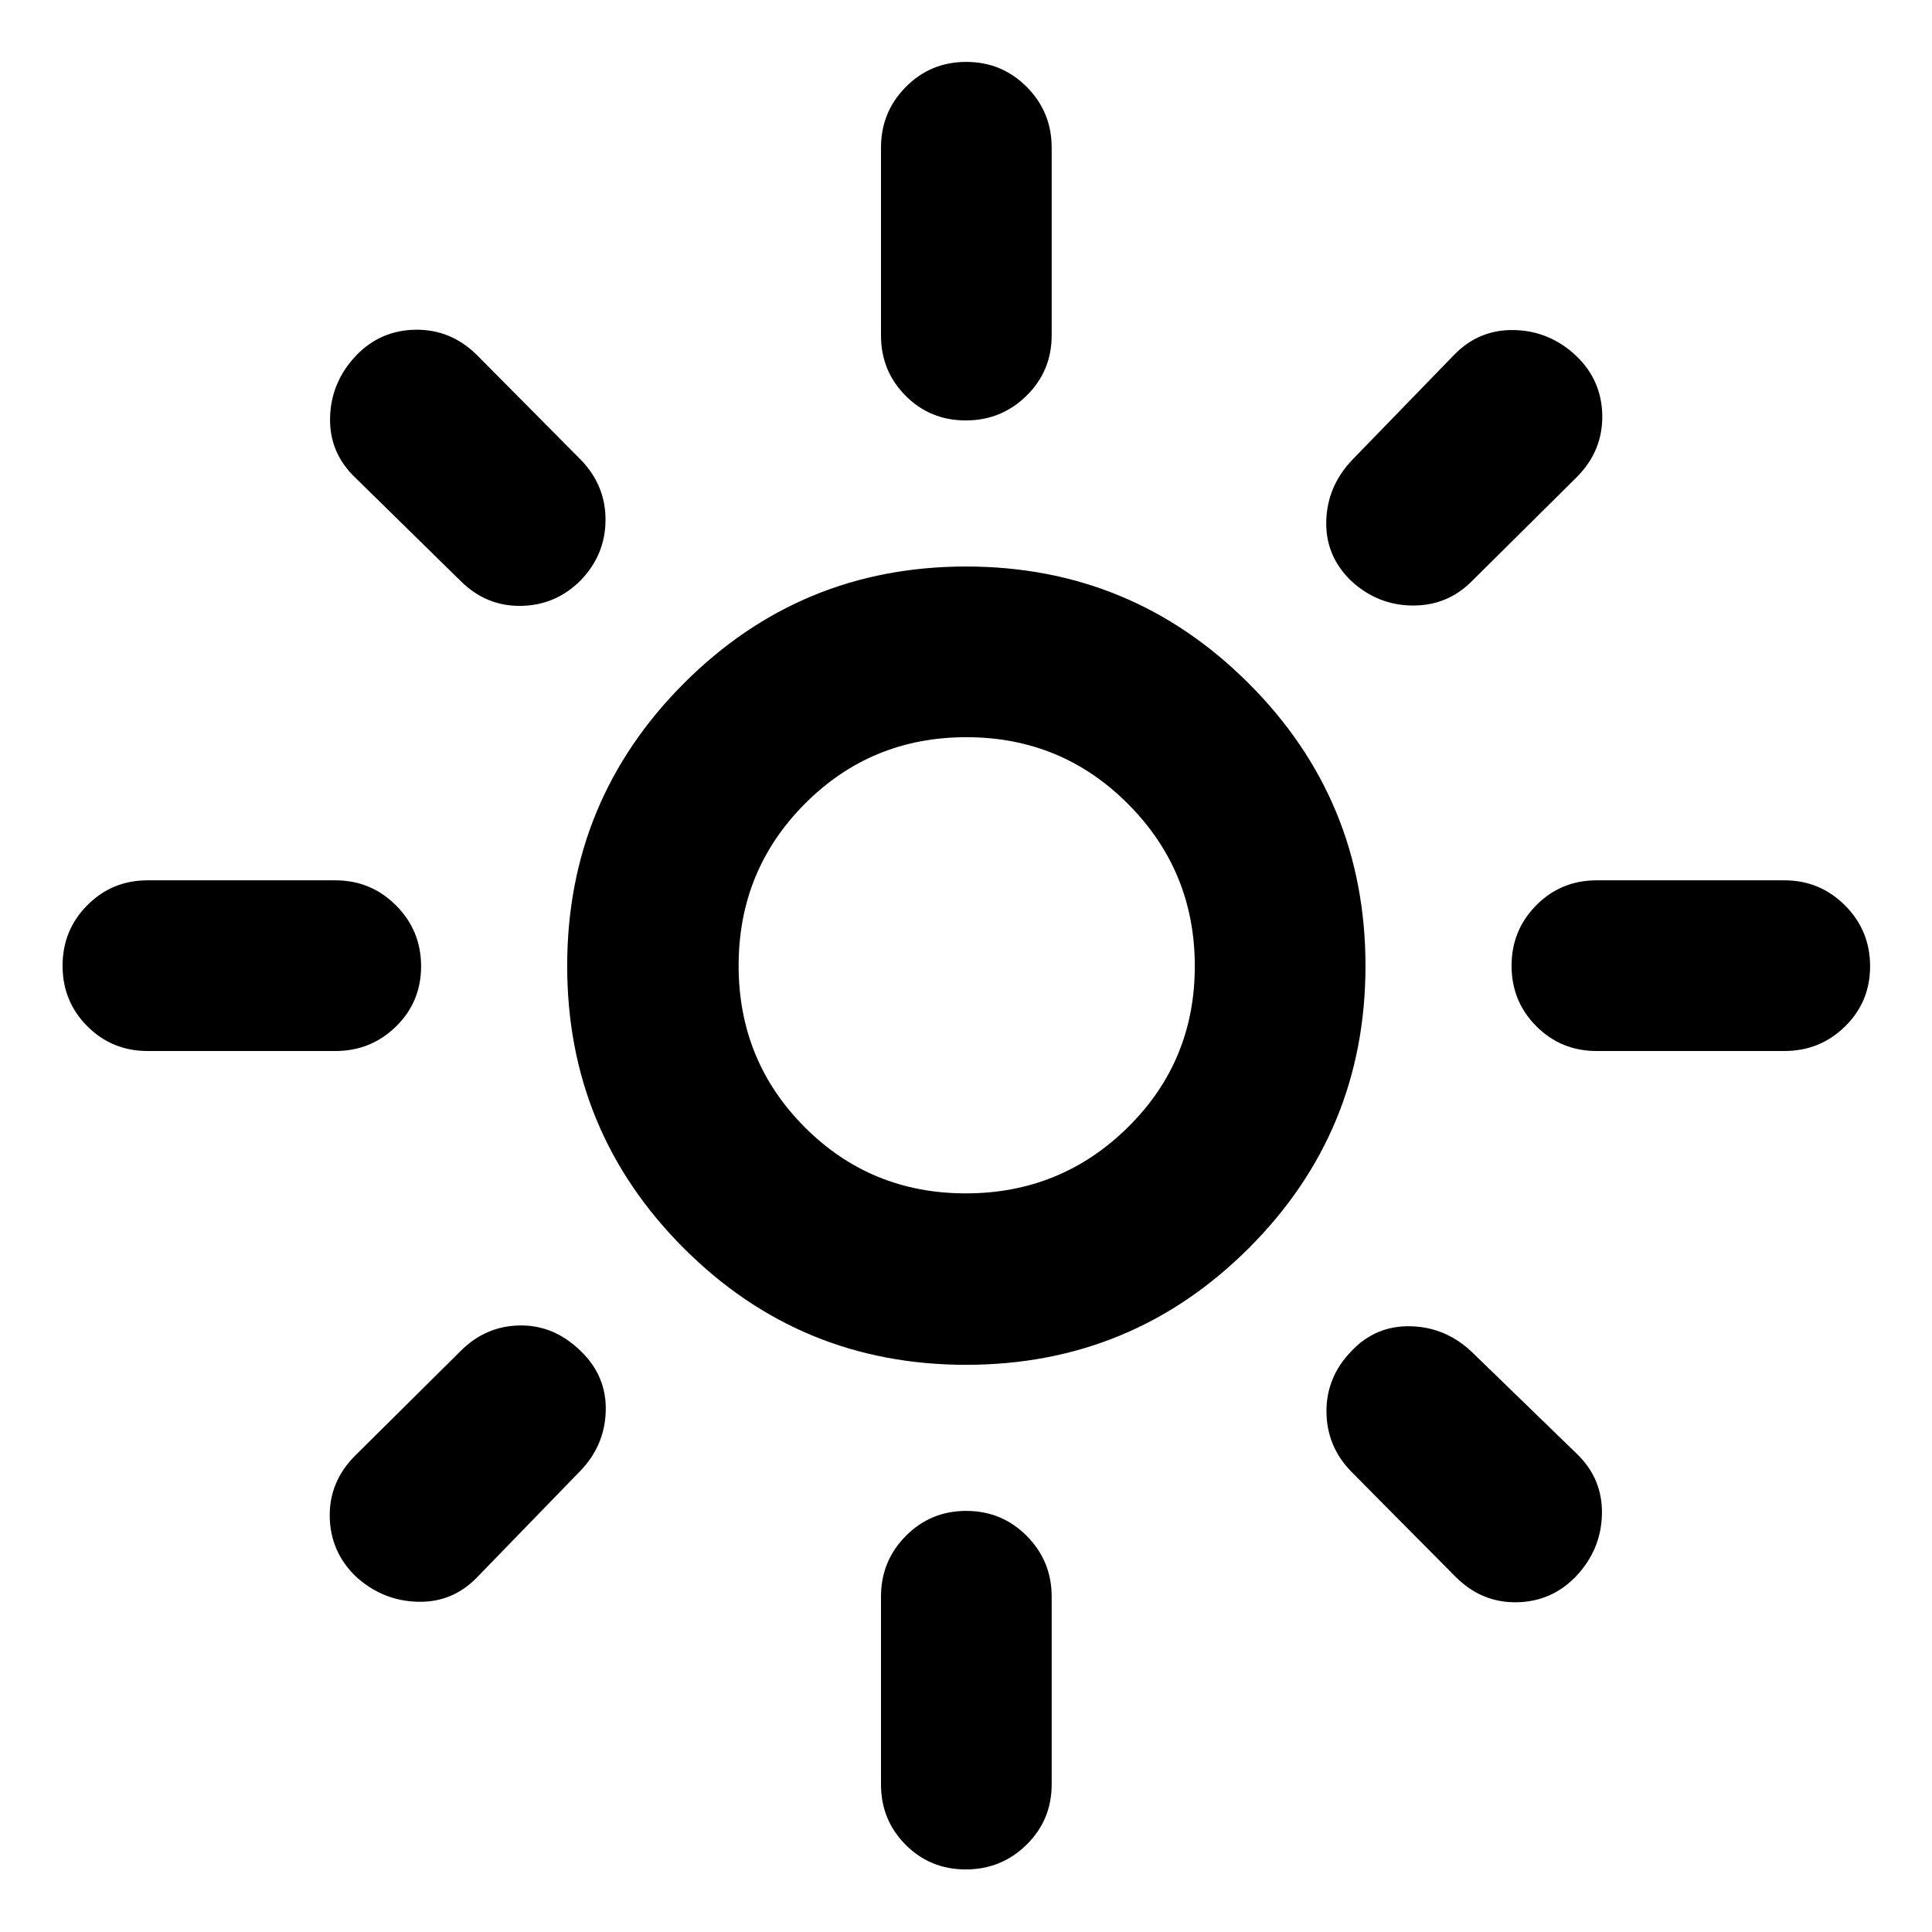<svg xmlns="http://www.w3.org/2000/svg" height="40" viewBox="0 -960 960 960" width="40"><path d="M479.9-367.02q47.24 0 80.52-32.82 33.27-32.82 33.27-80.06t-33.08-80.52q-33.07-33.27-80.41-33.27-47.34 0-80.26 33.08-32.92 33.07-32.92 80.41 0 47.34 32.82 80.26t80.06 32.92Zm.16 85.19q-82.39 0-140.31-57.96t-57.92-140.25q0-82.29 57.96-140.38 57.96-58.08 140.25-58.08 82.29 0 140.38 58.03 58.08 58.02 58.08 140.41 0 82.39-58.03 140.31-58.02 57.92-140.41 57.92ZM73.33-437.76q-17.66 0-29.95-12.32t-12.29-30.04q0-17.71 12.29-30.08 12.29-12.37 29.95-12.37h93.34q17.66 0 30.12 12.48 12.45 12.49 12.45 30.21 0 17.71-12.45 29.92-12.46 12.2-30.12 12.2H73.33Zm720 0q-17.66 0-29.95-12.32t-12.29-30.04q0-17.71 12.29-30.08 12.29-12.37 29.95-12.37h93.34q17.66 0 30.12 12.48 12.45 12.49 12.45 30.21 0 17.71-12.45 29.92-12.46 12.2-30.12 12.2h-93.34ZM479.88-751.09q-17.71 0-29.92-12.29-12.2-12.29-12.2-29.95v-93.34q0-17.66 12.32-30.12 12.32-12.45 30.04-12.45 17.71 0 30.08 12.45 12.37 12.46 12.37 30.12v93.34q0 17.66-12.48 29.95-12.49 12.29-30.21 12.29Zm0 720q-17.71 0-29.92-12.29-12.2-12.29-12.2-29.95v-93.34q0-17.66 12.32-30.12 12.32-12.45 30.04-12.45 17.71 0 30.08 12.45 12.37 12.46 12.37 30.12v93.34q0 17.66-12.48 29.95-12.49 12.29-30.21 12.29ZM228.96-671.23l-52.33-51.34q-13.04-12.36-12.62-29.93.41-17.57 12.88-30.77 12.12-12.64 29.58-12.89t30.4 12.46l51.9 52.33q12.2 12.75 12.11 29.82-.1 17.08-12.11 29.68-12.41 12.61-29.76 12.92-17.34.32-30.05-12.28Zm494.17 494.6-51.9-52.33q-12.03-12.52-12.12-29.66-.08-17.15 12.45-30.08 12.04-12.71 29.4-12.29 17.35.42 30.41 12.79l52.33 50.77q12.71 12.36 12.29 29.93-.41 17.57-12.88 30.77-12.12 12.64-29.58 12.89t-30.4-12.79Zm-51.6-494.6q-12.94-12.37-12.52-29.73.42-17.35 12.79-30.41l50.77-52.33q12.36-12.71 29.93-12.29 17.57.41 30.77 12.88 12.64 12.12 12.89 29.58t-12.46 30.4l-52.33 51.9q-12.08 12.2-29.4 12.11-17.32-.1-30.44-12.11Zm-494.8 494.51q-12.64-12.29-12.89-29.75t12.79-30.4l52.33-51.9q12.38-12.37 29.35-12.62 16.96-.25 30.13 12.62 12.97 12.37 12.55 29.74-.42 17.36-12.79 30.07l-50.77 52.33q-12.36 13.04-29.93 12.54t-30.77-12.63ZM480-480Z"/></svg>